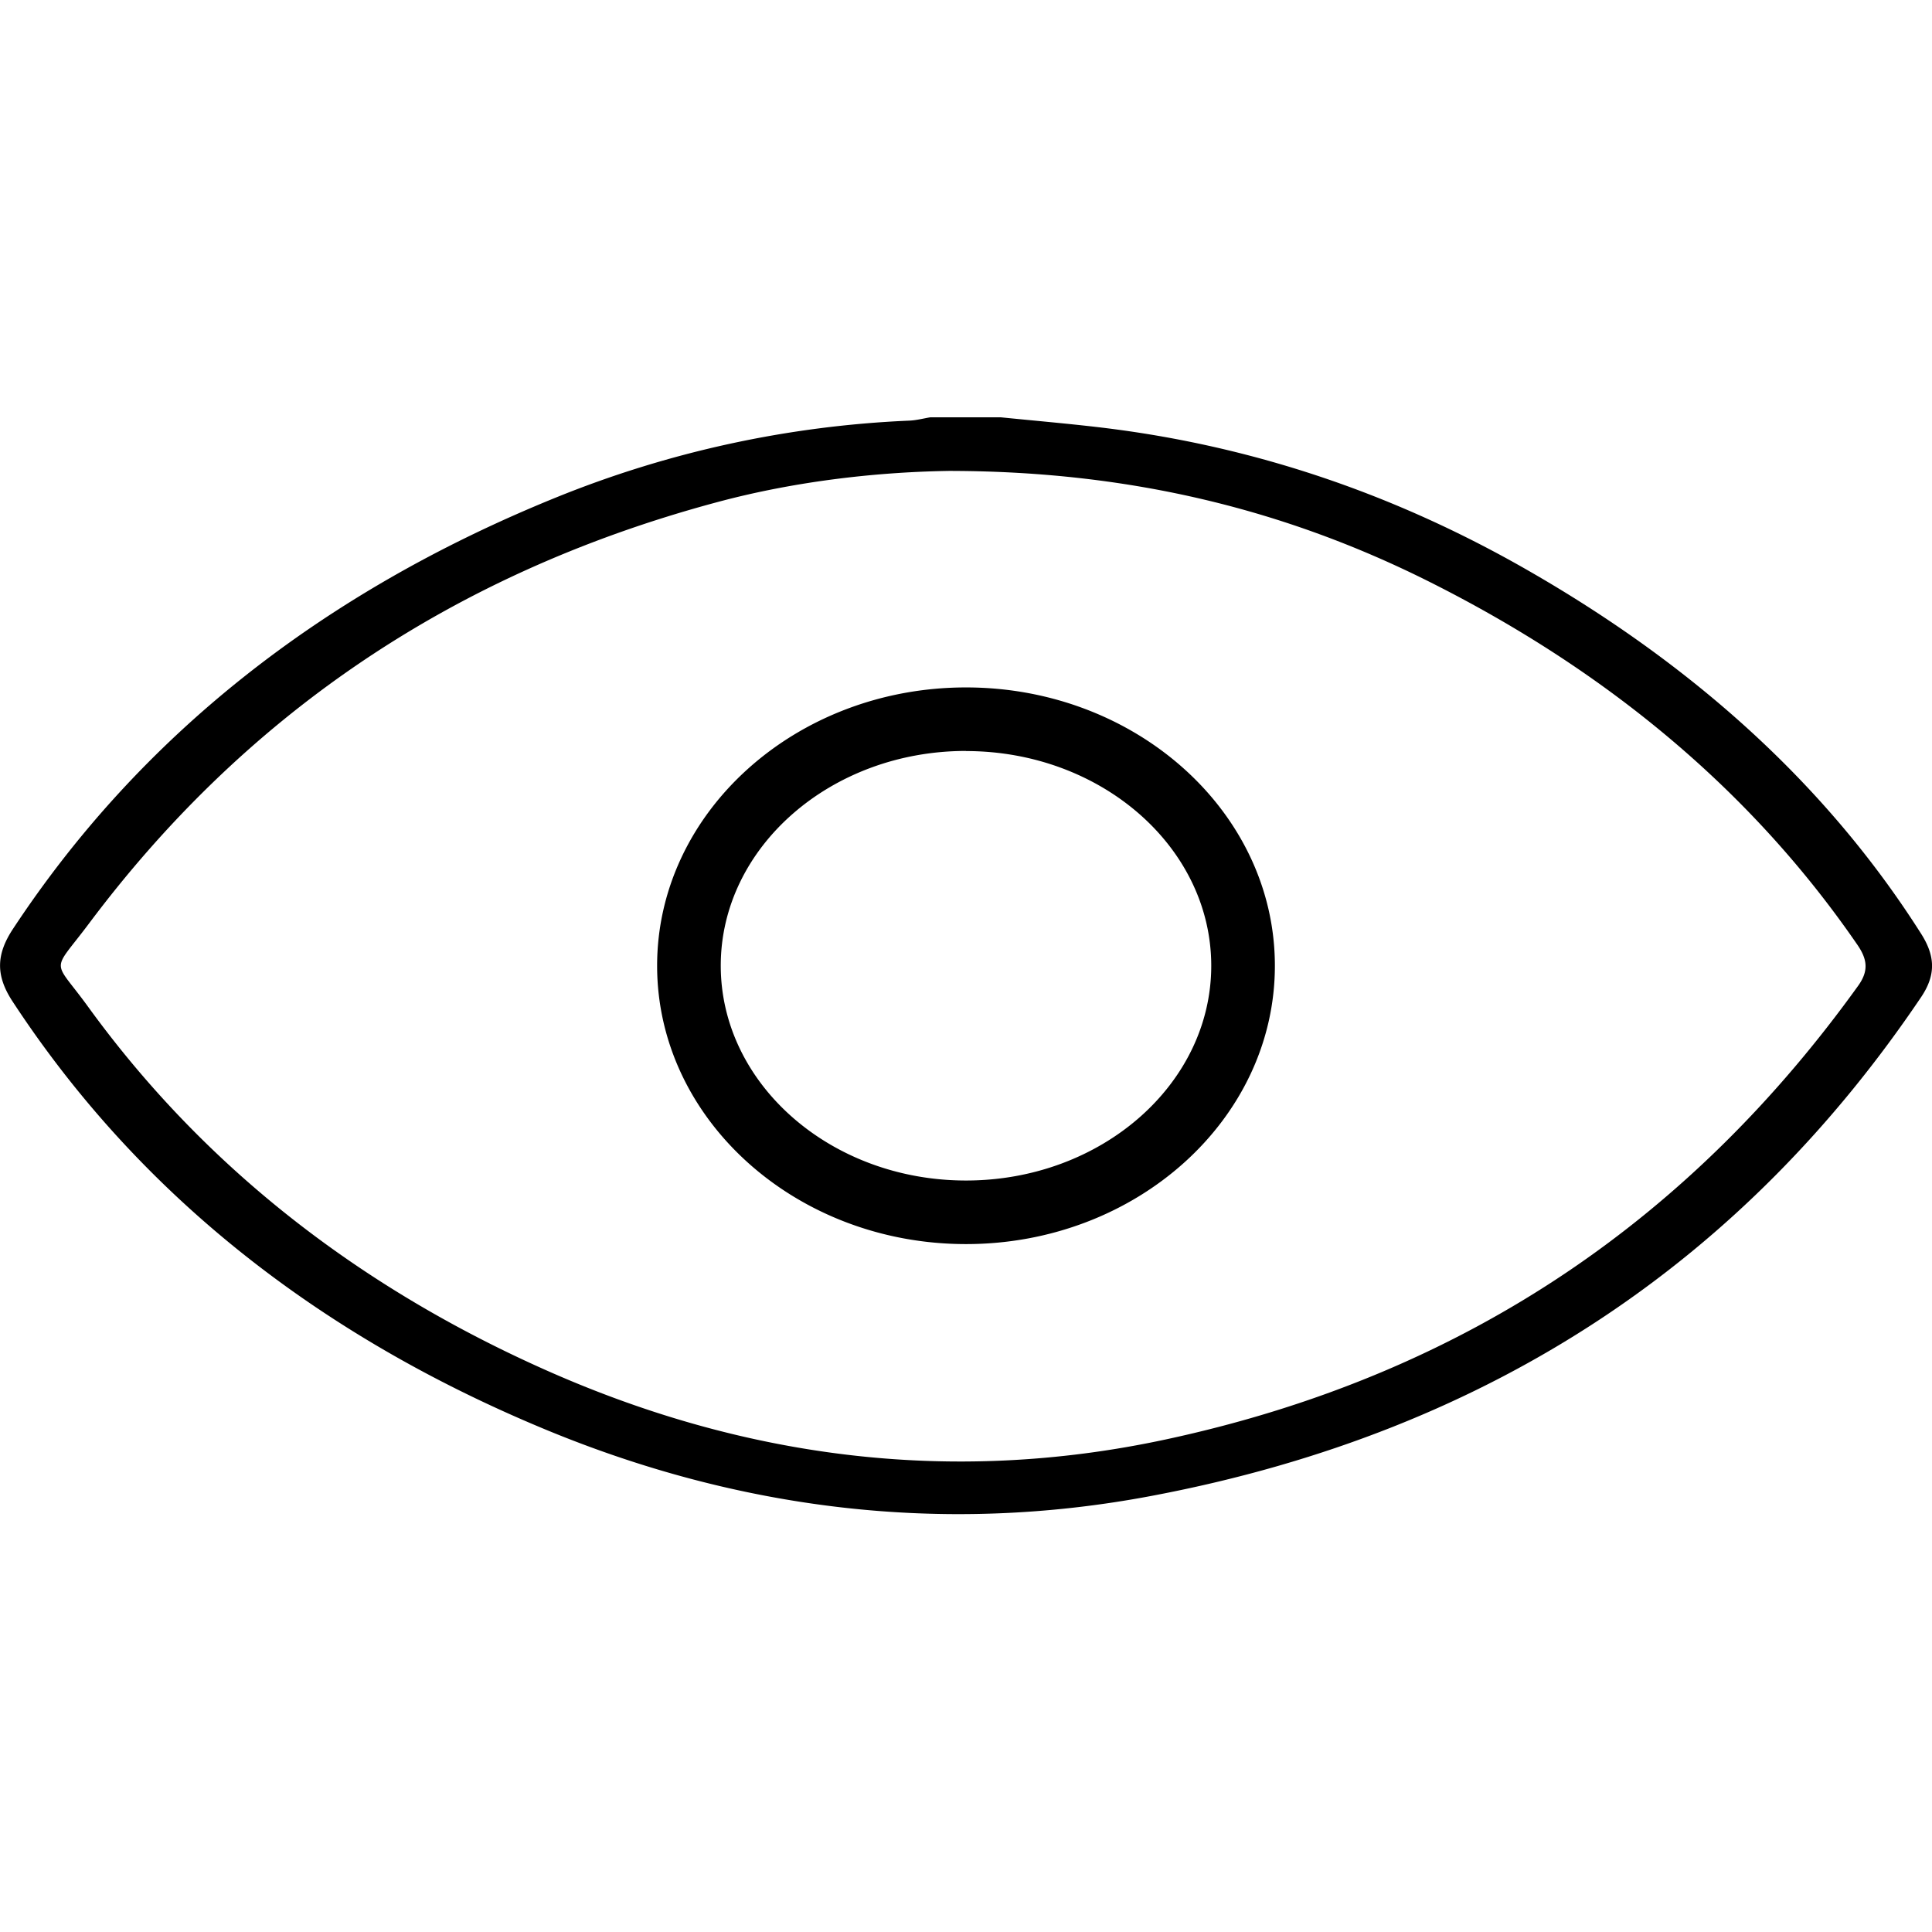 <svg xmlns="http://www.w3.org/2000/svg" width="32" height="32" viewBox="0 0 32 32"><path d="M16.576 6.912c.546.055 1.092.102 1.636.166 2.573.304 4.915 1.124 7.058 2.348 2.746 1.568 4.97 3.55 6.548 6.037.236.37.25.683.002 1.052-2.88 4.273-7.017 7.178-12.738 8.26-3.48.66-6.868.223-10.065-1.105C5.22 22.093 2.272 19.736.21 16.59c-.282-.428-.276-.777.002-1.2C2.315 12.198 5.32 9.82 9.2 8.244a17.548 17.548 0 0 1 5.86-1.277c.118-.005.233-.036.348-.055h1.17zm-.797.887c-1.19.014-2.57.16-3.907.52-4.508 1.21-7.895 3.633-10.4 6.98-.63.84-.605.558-.01 1.38 1.864 2.57 4.376 4.58 7.524 5.99 3.265 1.464 6.726 1.946 10.326 1.172 5.084-1.093 8.773-3.767 11.466-7.515.177-.248.15-.438-.013-.676-1.743-2.537-4.13-4.532-7.102-6.02-2.362-1.182-4.918-1.82-7.886-1.83zM16 20.606c-2.82 0-5.116-2.068-5.116-4.61s2.295-4.61 5.116-4.61c2.82 0 5.116 2.067 5.116 4.61s-2.295 4.61-5.116 4.61zm0-8.168c-2.24 0-4.062 1.595-4.062 3.556S13.76 19.553 16 19.553s4.062-1.595 4.062-3.557S18.24 12.44 16 12.44z"/></svg>